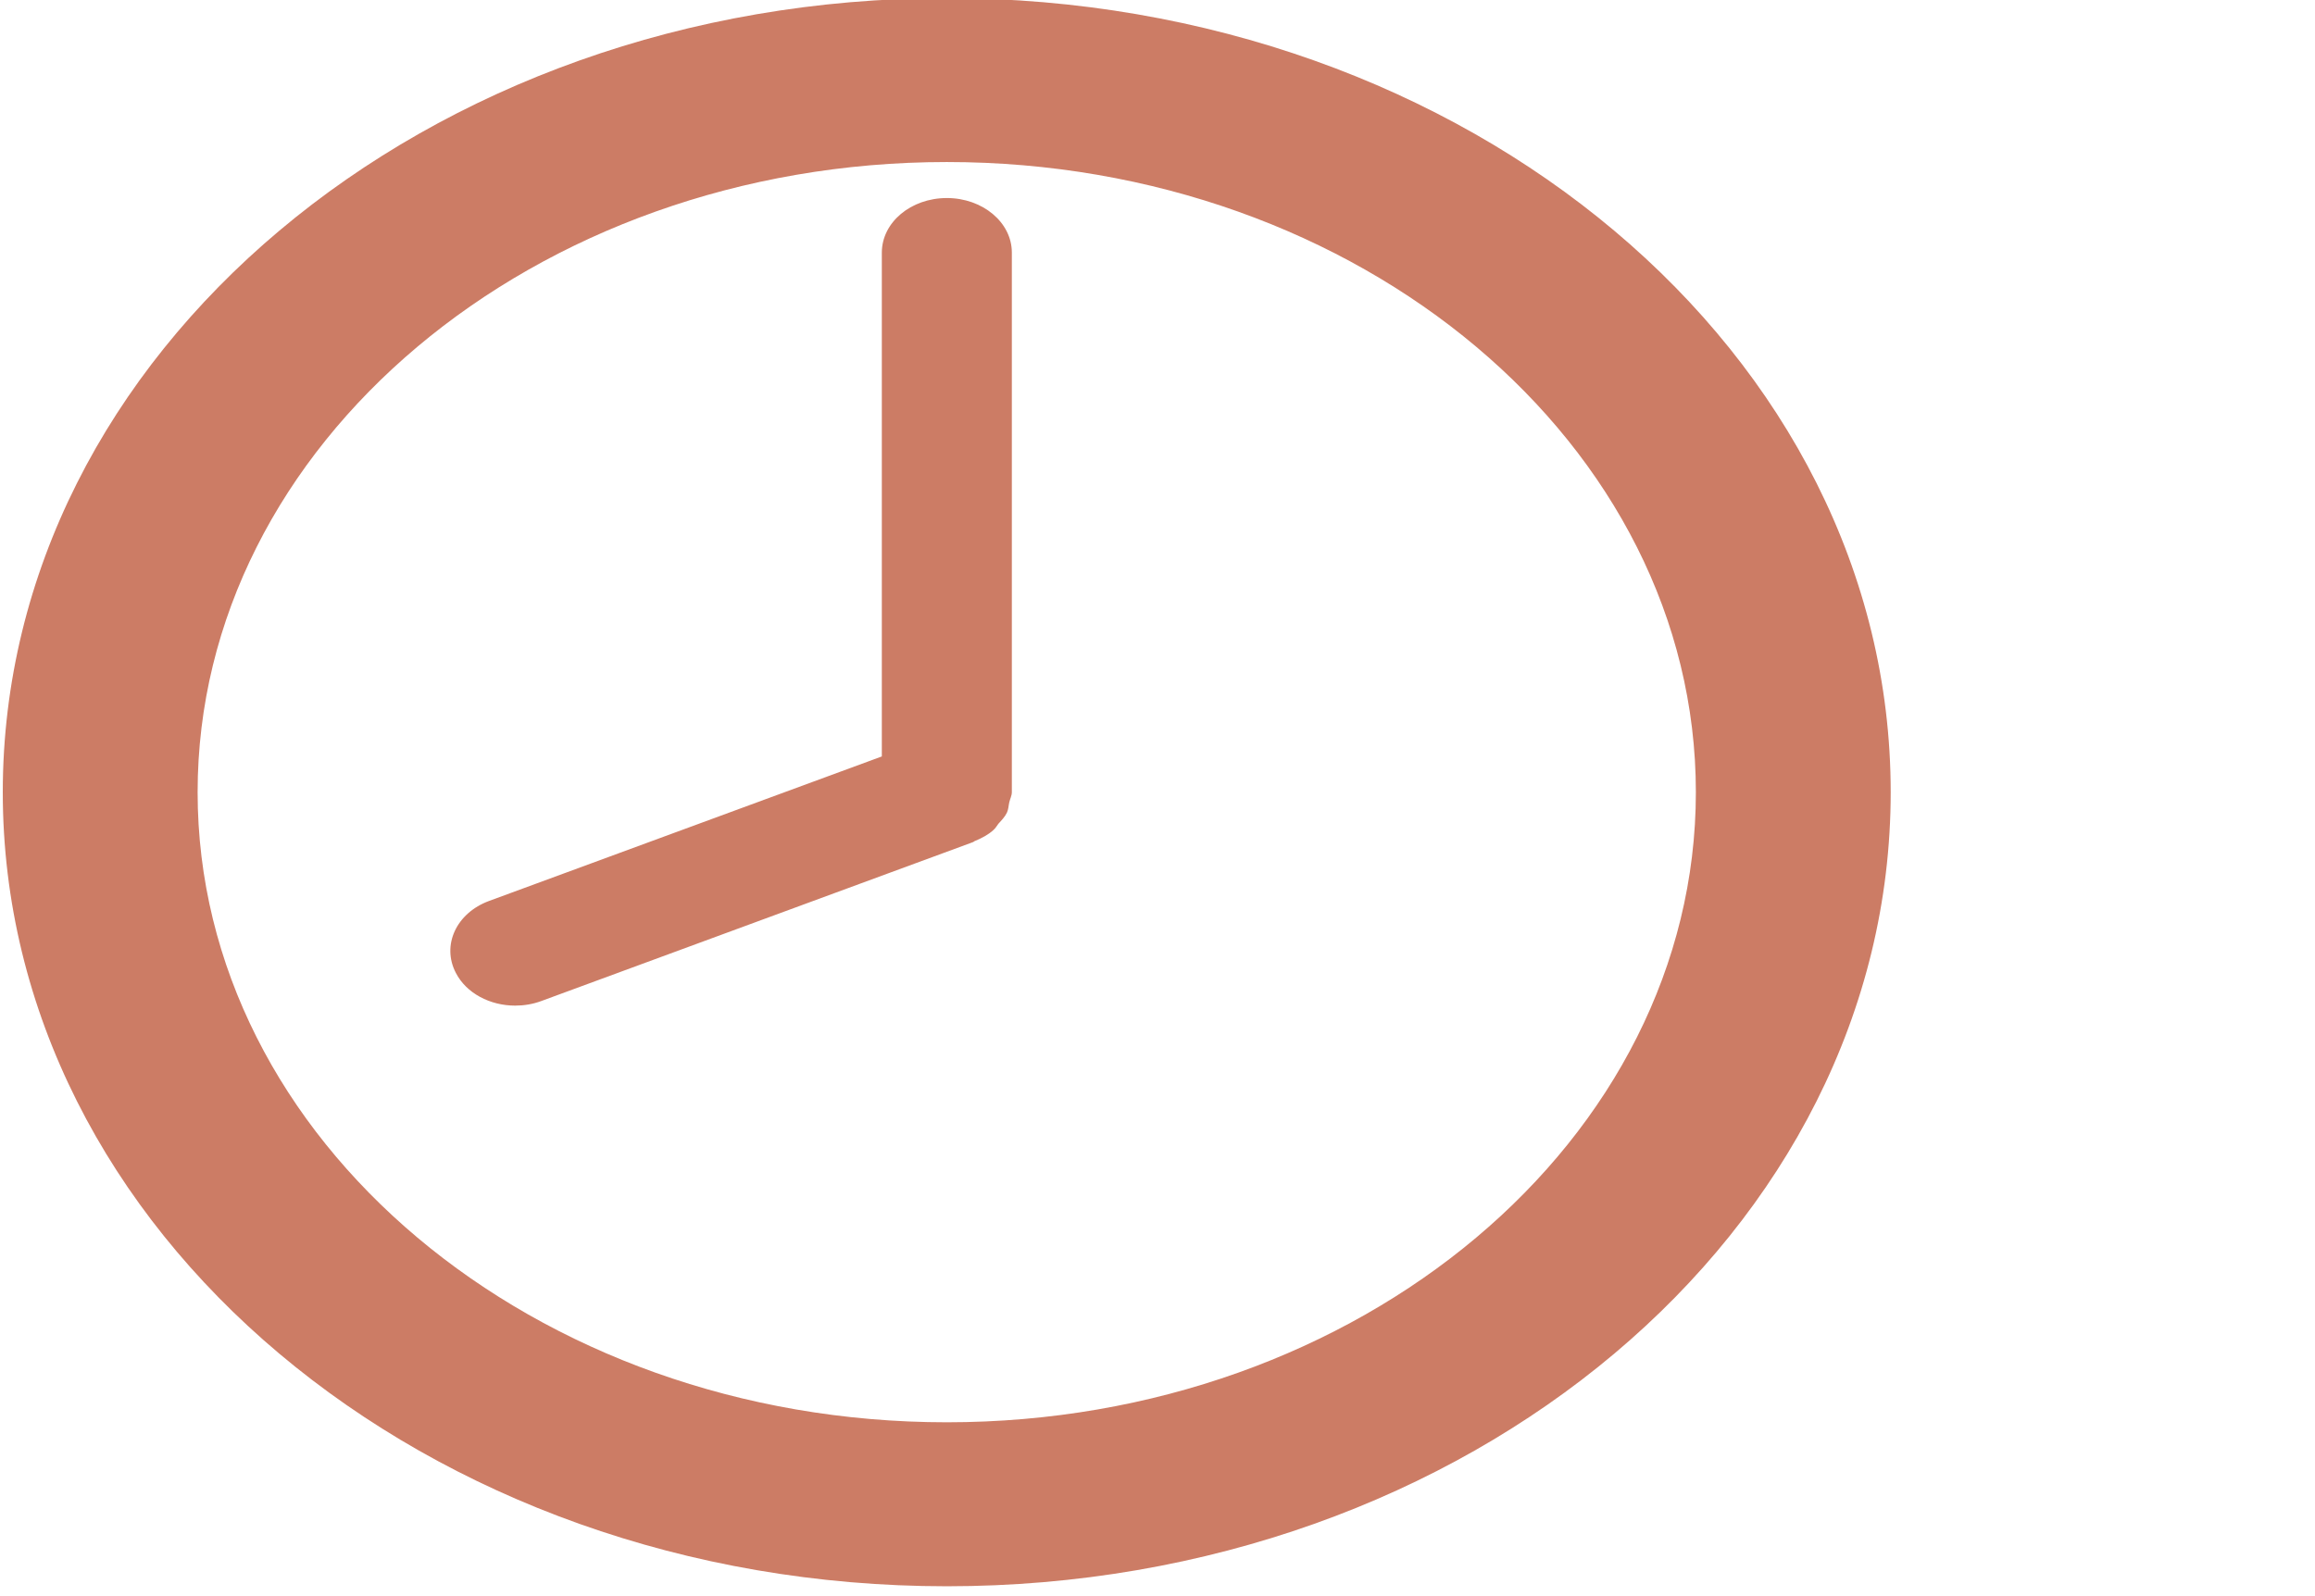 <svg width="580" height="400" xmlns="http://www.w3.org/2000/svg">
 <!-- Created with SVG Editor - http://github.com/mzalive/SVG Editor/ -->
 <g>
  <title>background</title>
  <rect fill="#fff" id="canvas_background" height="402" width="582" y="-1" x="-1"/>
  <g display="none" overflow="visible" y="0" x="0" height="100%" width="100%" id="canvasGrid">
   <rect fill="url(#gridpattern)" stroke-width="0" y="0" x="0" height="100%" width="100%"/>
  </g>
 </g>
 <g>
  <title>Layer 1</title>
  <path id="svg_1" d="m237.221,-0.47c-130.602,0 -236.525,89.085 -236.525,199c0,109.894 105.923,199 236.525,199c130.603,0 236.475,-89.106 236.475,-199c0,-109.915 -105.872,-199 -236.475,-199zm0,356.905c-103.489,0 -187.71,-70.846 -187.71,-157.905c0,-87.079 84.221,-157.925 187.71,-157.925c103.489,0 187.661,70.825 187.661,157.925c0,87.101 -84.171,157.905 -187.661,157.905zm0,-306.805c-9.038,0 -16.288,6.122 -16.288,13.685l0,126.253l-98.374,36.206c-8.243,3.03 -11.968,11.115 -8.343,18.051c2.632,5.119 8.591,8.19 14.848,8.19c2.185,0 4.419,-0.355 6.555,-1.149l107.809,-39.695c0.099,-0.021 0.149,-0.042 0.198,-0.084l0.099,-0.021c0.249,-0.083 0.348,-0.272 0.596,-0.334c1.688,-0.71 3.277,-1.546 4.519,-2.674c0.546,-0.46 0.894,-1.065 1.291,-1.609c0.794,-0.878 1.639,-1.734 2.135,-2.779c0.398,-0.836 0.398,-1.713 0.596,-2.591c0.198,-0.898 0.645,-1.671 0.645,-2.57l0,-135.216c0,-7.542 -7.3,-13.664 -16.288,-13.664z" stroke-width="0" stroke="#000" fill="#CC7C65"/>
 </g>
</svg>
